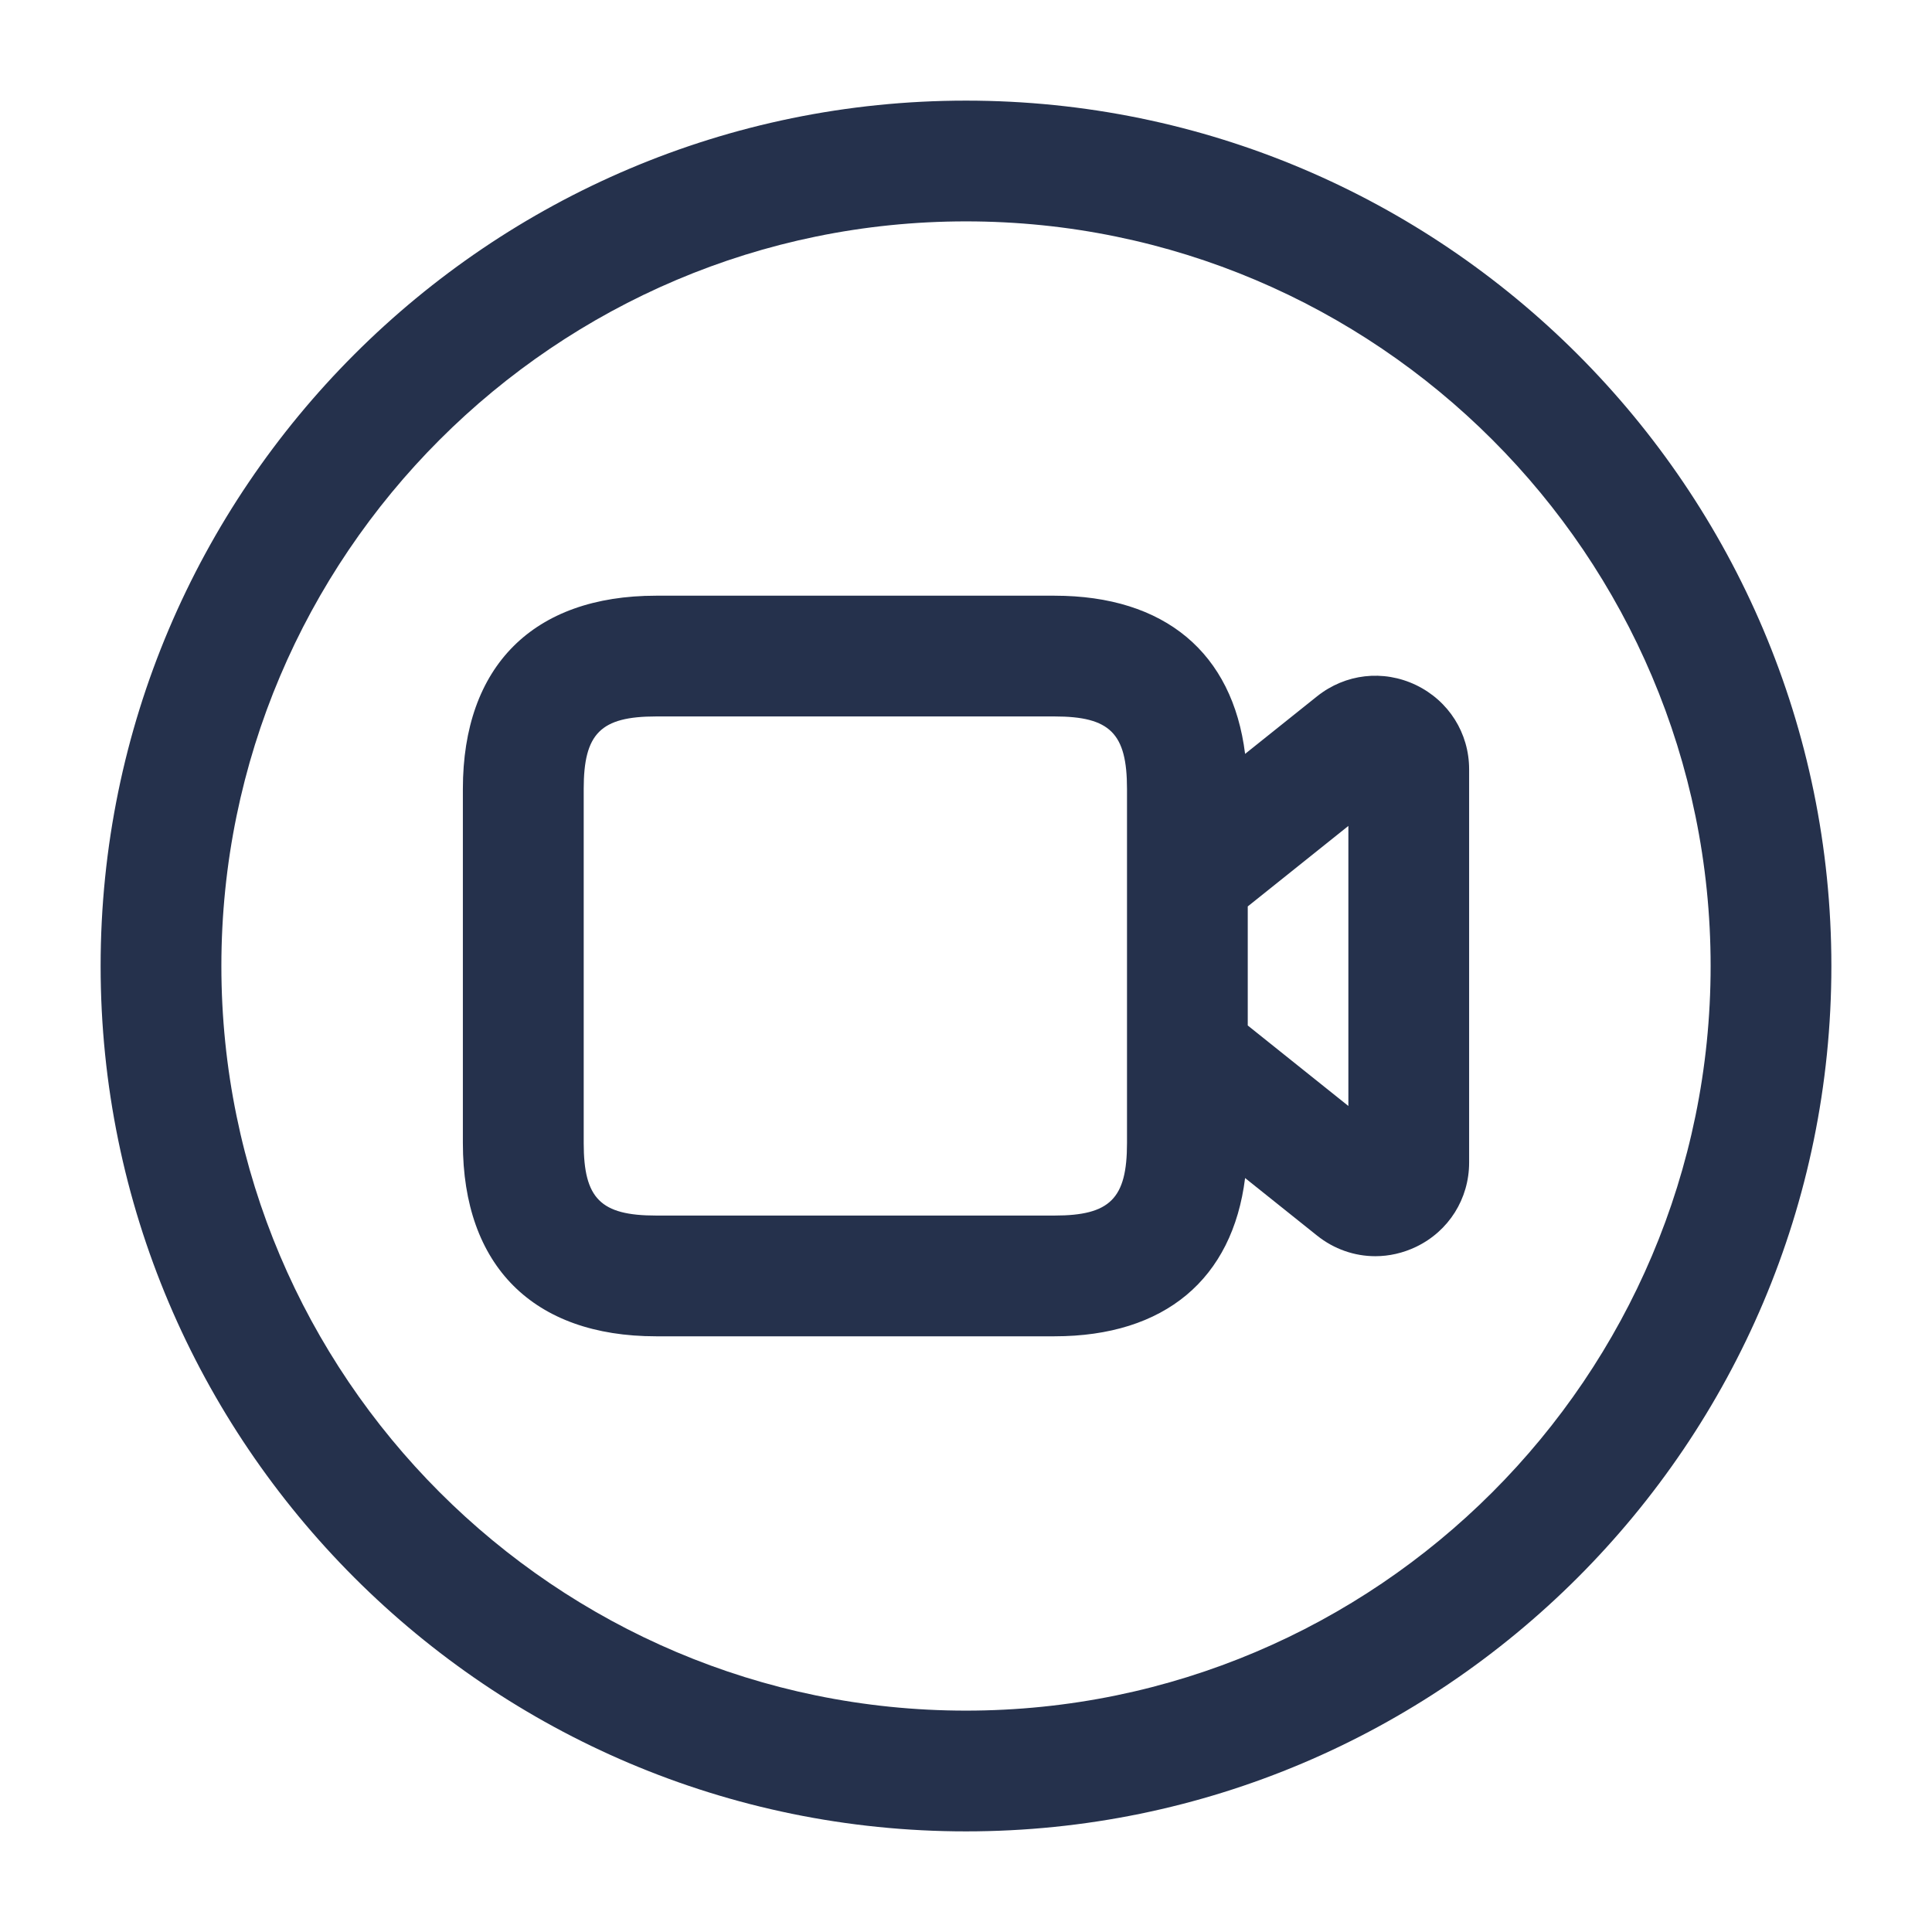 <svg width="24" height="24" viewBox="0 0 24 24" fill="none" xmlns="http://www.w3.org/2000/svg">
<path d="M12 1.25C6.072 1.25 1.25 6.072 1.25 12C1.25 17.928 6.072 22.75 12 22.75C17.928 22.75 22.75 17.928 22.75 12C22.75 6.072 17.928 1.25 12 1.25ZM12 21.25C6.899 21.25 2.75 17.101 2.75 12C2.75 6.899 6.899 2.75 12 2.75C17.101 2.75 21.25 6.899 21.25 12C21.25 17.101 17.101 21.25 12 21.25ZM17.59 8.51C17.183 8.315 16.713 8.369 16.361 8.65L15.467 9.365C15.311 8.112 14.472 7.4 13.099 7.4H8.15C6.625 7.4 5.75 8.275 5.75 9.8V14.2C5.75 15.725 6.625 16.6 8.15 16.6H13.099C14.471 16.6 15.311 15.887 15.467 14.634L16.36 15.348C16.572 15.518 16.827 15.605 17.085 15.605C17.256 15.605 17.429 15.566 17.59 15.489C17.997 15.294 18.25 14.892 18.25 14.441V9.557C18.25 9.107 17.997 8.706 17.59 8.51ZM14 14.2C14 14.889 13.79 15.1 13.1 15.1H8.151C7.461 15.1 7.251 14.89 7.251 14.2V9.8C7.251 9.111 7.461 8.9 8.151 8.9H13.1C13.79 8.9 14 9.11 14 9.8V14.2ZM16.75 13.739L15.5 12.739V11.26L16.75 10.26V13.739Z" fill="#25314C"/>
</svg>
